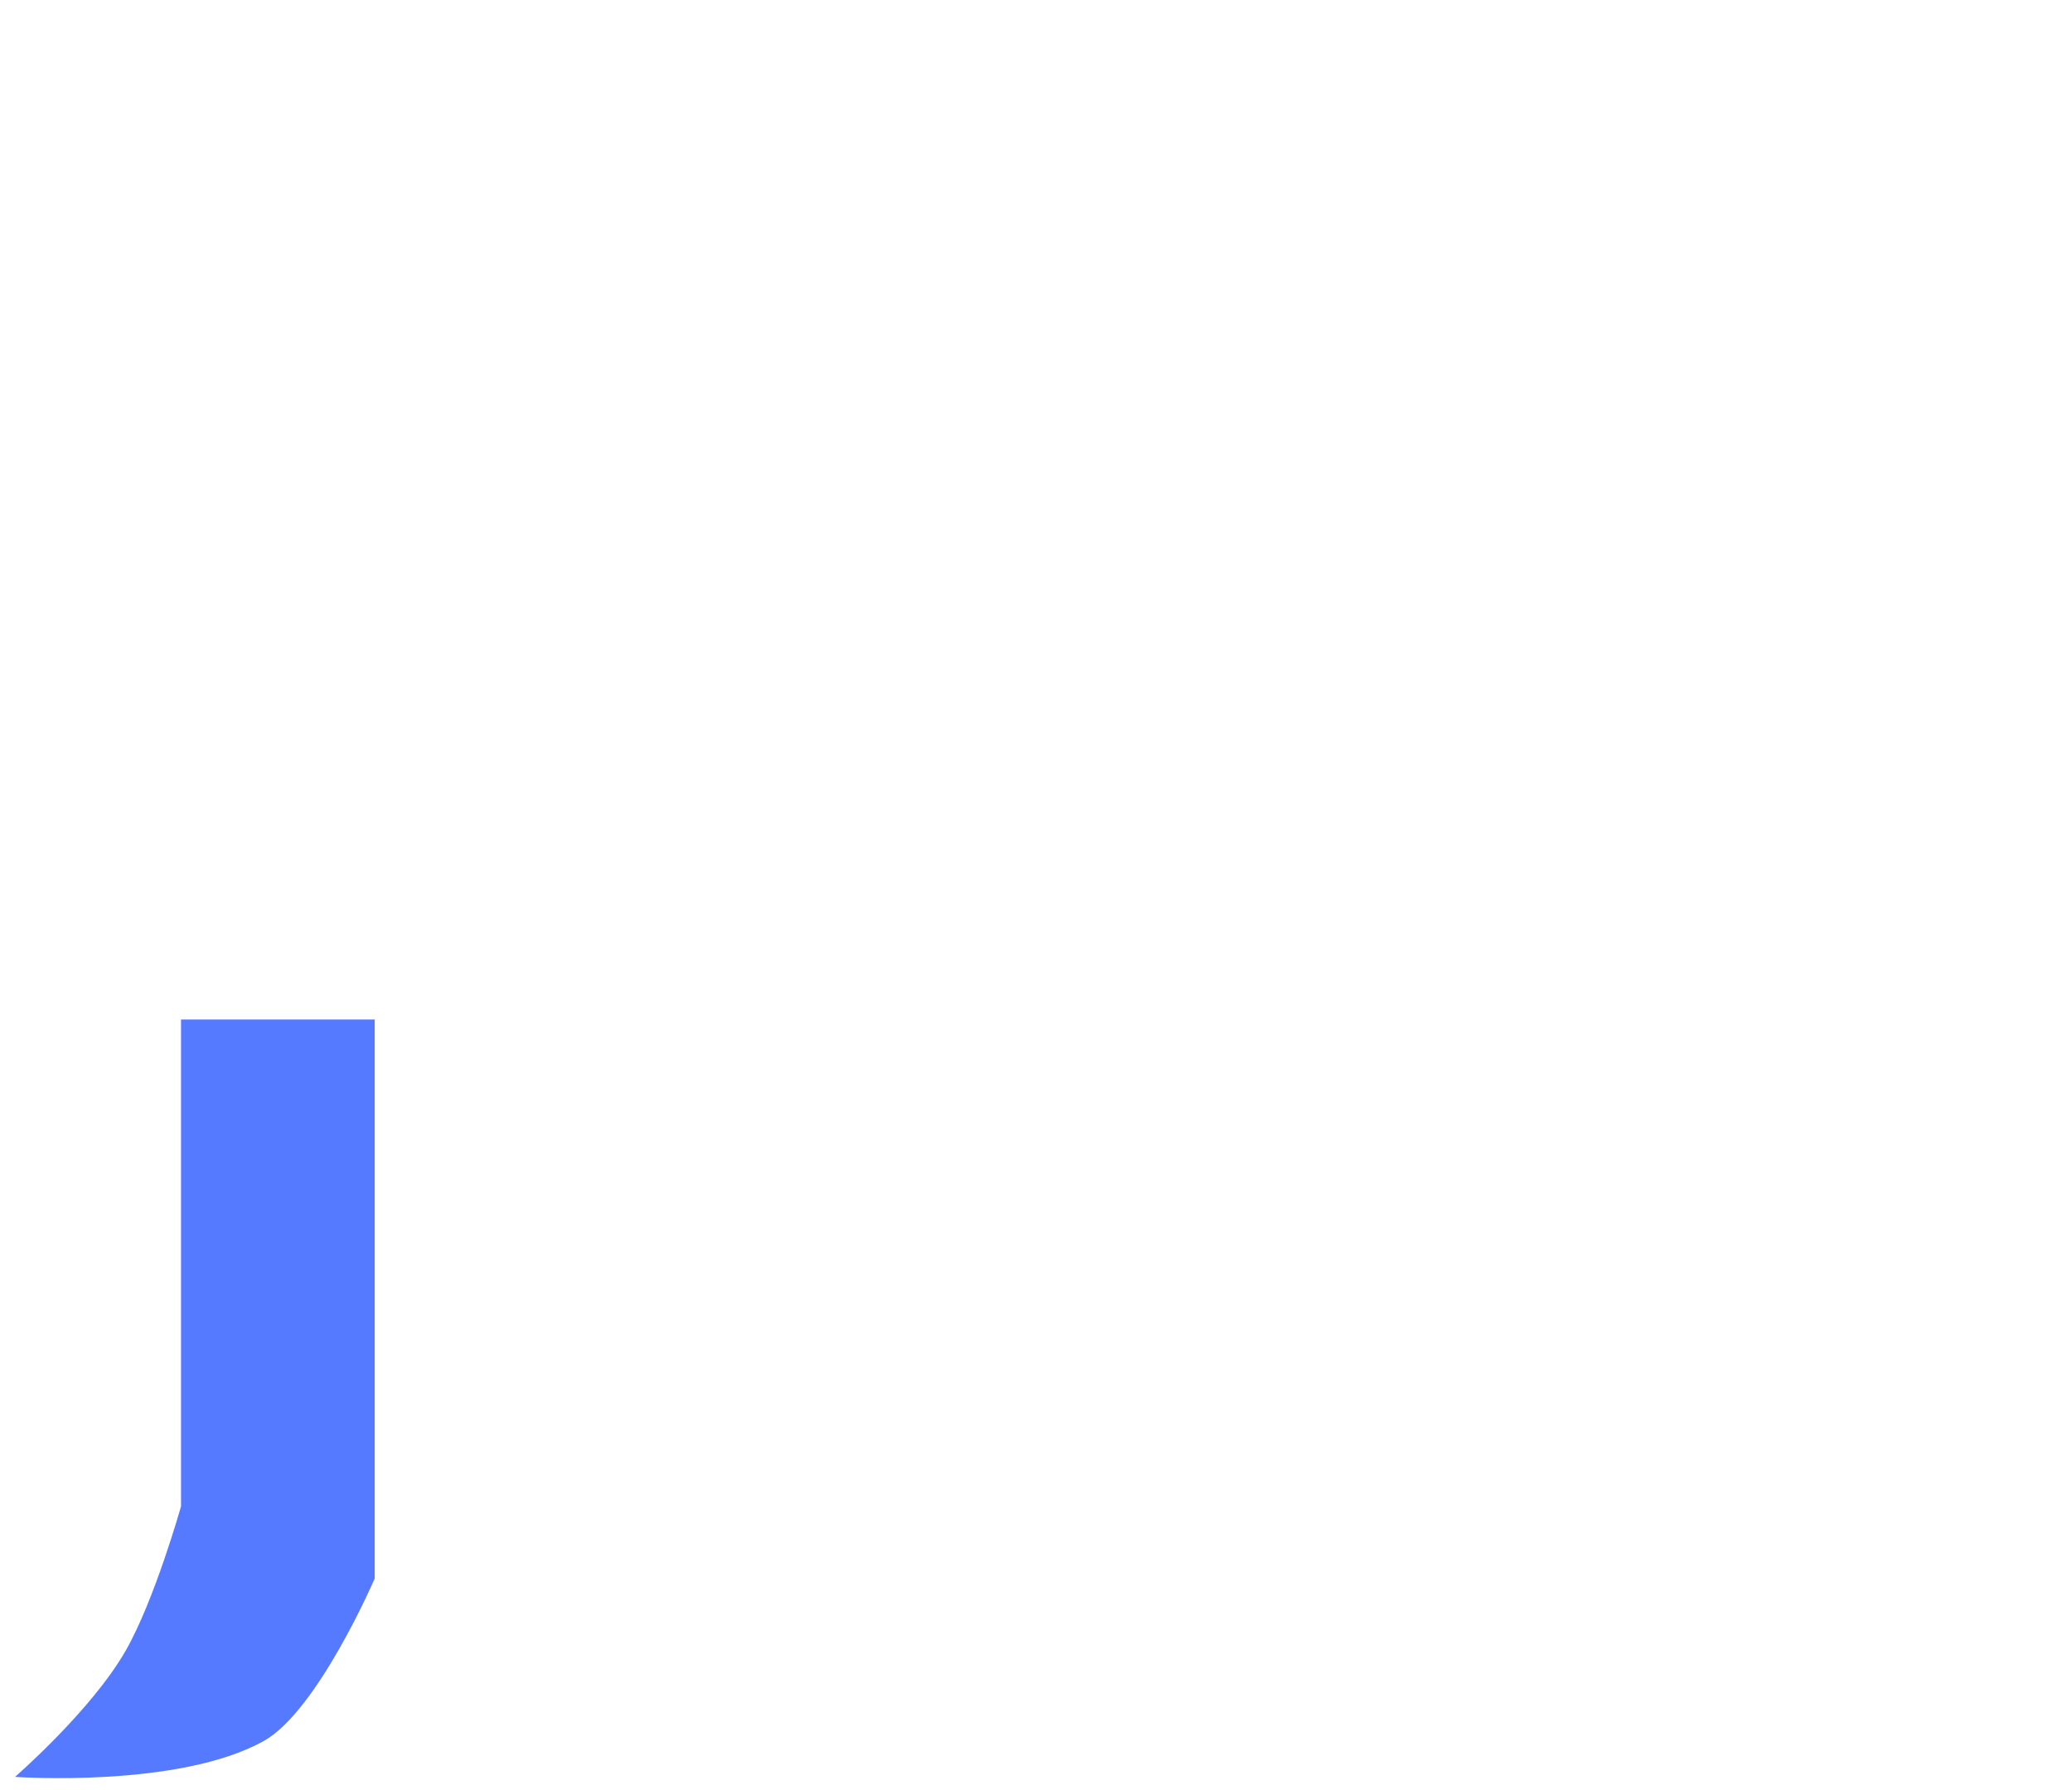 <svg width="103" height="89" viewBox="0 0 103 89" fill="none" xmlns="http://www.w3.org/2000/svg">
<path d="M8.999 74.892V50.686H18.627V78.478C18.627 78.478 15.794 85.049 13.126 86.547C8.903 88.917 0.746 88.34 0.746 88.34C0.746 88.34 4.541 85.047 6.248 82.064C7.685 79.554 8.999 74.892 8.999 74.892Z" fill="#557AFF"/>
</svg>

